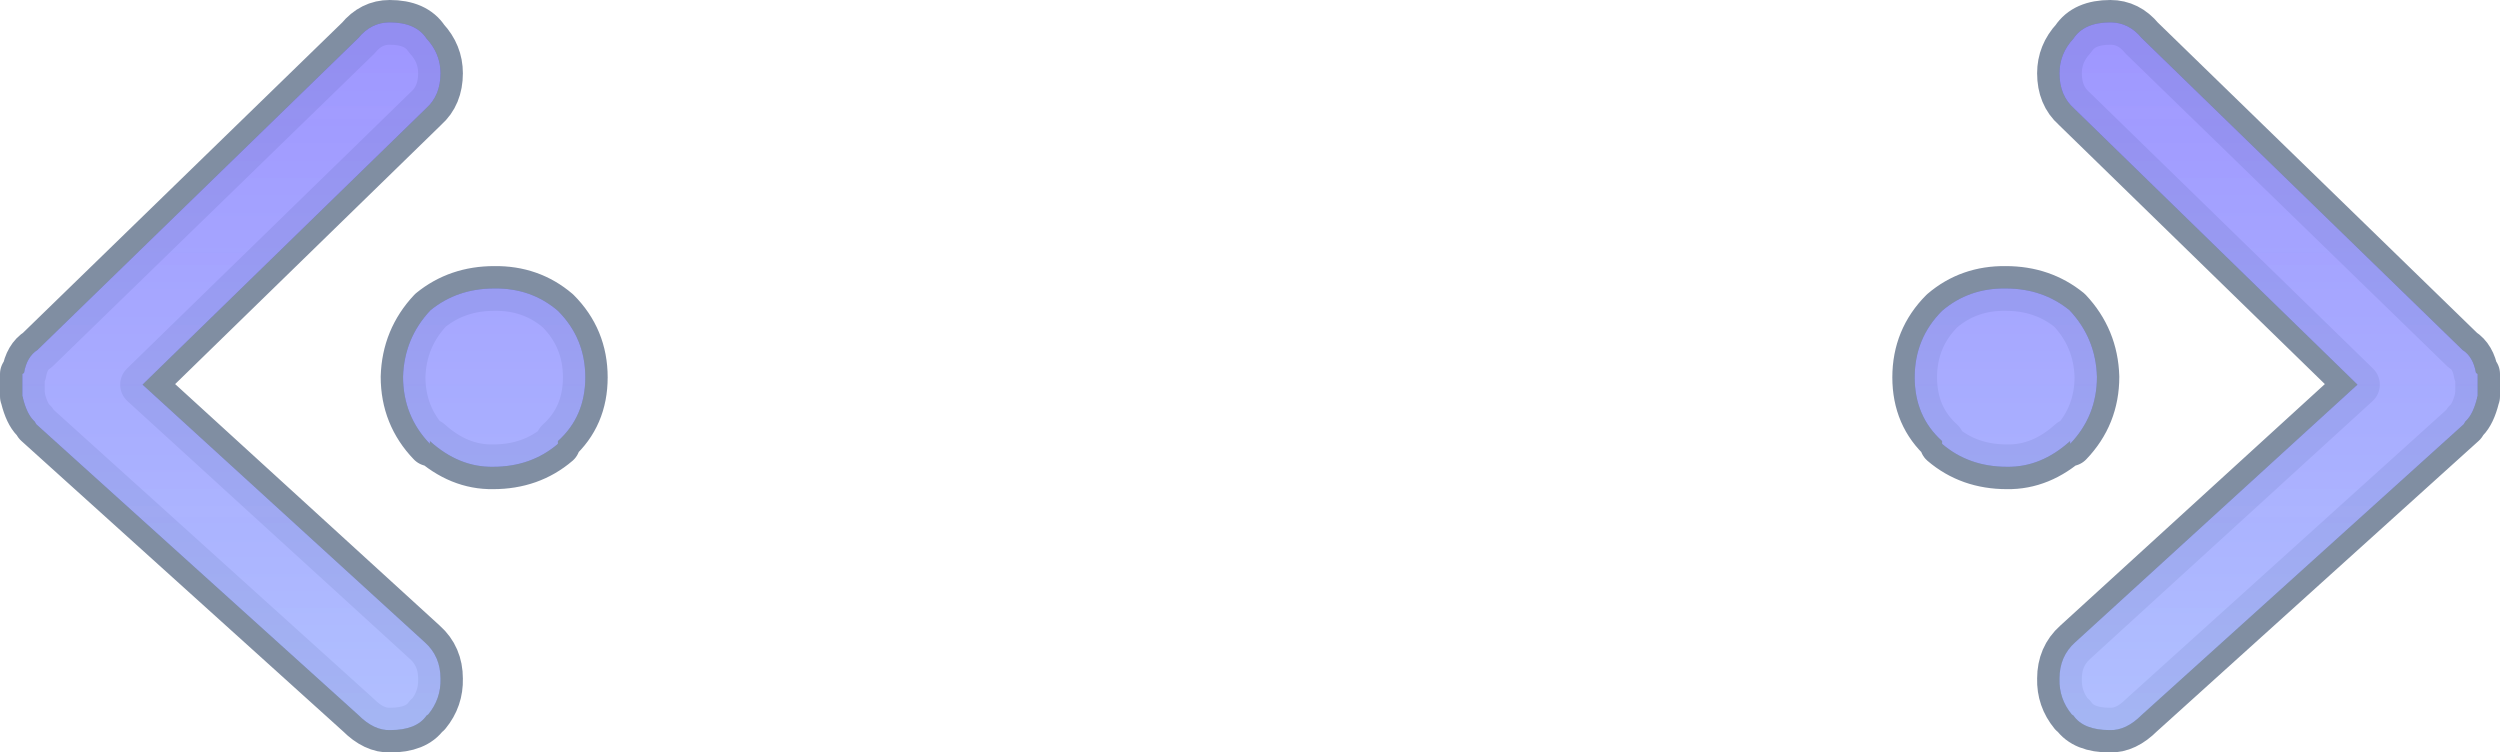 <?xml version="1.0" encoding="UTF-8" standalone="no"?>
<svg xmlns:xlink="http://www.w3.org/1999/xlink" height="67.3px" width="223.6px" xmlns="http://www.w3.org/2000/svg">
  <g transform="matrix(1.0, 0.0, 0.0, 1.0, 395.45, 77.1)">
    <path d="M-356.95 -49.35 Q-354.55 -51.3 -351.25 -51.3 -347.95 -51.35 -345.55 -49.3 -343.1 -46.85 -343.1 -43.35 -343.1 -39.85 -345.55 -37.65 L-345.55 -37.4 Q-347.95 -35.35 -351.35 -35.35 -354.4 -35.3 -357.0 -37.65 L-357.0 -37.4 Q-359.4 -39.9 -359.4 -43.4 -359.3 -46.85 -356.95 -49.35 M-392.2 -39.15 L-392.35 -39.4 -392.45 -39.5 Q-393.05 -40.1 -393.4 -41.5 L-393.4 -41.6 -393.45 -41.65 -393.45 -43.4 -393.45 -43.65 -393.3 -43.75 Q-393.05 -45.2 -392.1 -45.8 L-363.4 -73.7 Q-362.25 -75.1 -360.6 -75.1 -358.25 -75.1 -357.3 -73.65 -356.05 -72.3 -356.05 -70.55 -356.05 -68.55 -357.35 -67.4 L-382.7 -42.7 -357.45 -19.65 Q-356.05 -18.4 -356.05 -16.4 -356.0 -14.6 -357.15 -13.2 L-357.3 -13.1 Q-358.2 -11.8 -360.55 -11.8 -362.0 -11.75 -363.4 -13.15 L-392.2 -39.15 M-175.1 -39.15 L-203.9 -13.15 Q-205.3 -11.75 -206.75 -11.8 -209.1 -11.8 -210.0 -13.1 L-210.15 -13.2 Q-211.3 -14.6 -211.25 -16.4 -211.25 -18.4 -209.85 -19.65 L-184.6 -42.7 -209.95 -67.4 Q-211.25 -68.55 -211.25 -70.55 -211.25 -72.3 -210.0 -73.65 -209.05 -75.1 -206.7 -75.1 -205.05 -75.1 -203.9 -73.7 L-175.2 -45.8 Q-174.25 -45.2 -174.0 -43.75 L-173.85 -43.65 -173.85 -43.4 -173.85 -41.65 -173.9 -41.6 -173.9 -41.5 Q-174.25 -40.1 -174.85 -39.5 L-174.95 -39.4 -175.1 -39.15 M-210.35 -49.35 Q-208.0 -46.85 -207.9 -43.4 -207.9 -39.9 -210.3 -37.4 L-210.3 -37.65 Q-212.9 -35.3 -215.95 -35.35 -219.35 -35.35 -221.75 -37.4 L-221.75 -37.65 Q-224.2 -39.85 -224.2 -43.35 -224.2 -46.85 -221.75 -49.3 -219.35 -51.35 -216.05 -51.3 -212.75 -51.3 -210.35 -49.35" fill="url(#gradient0)" fill-rule="evenodd" stroke="none"/>
    <path d="M-392.2 -39.15 L-363.4 -13.15 Q-362.0 -11.75 -360.55 -11.8 -358.2 -11.8 -357.3 -13.1 L-357.15 -13.2 Q-356.0 -14.6 -356.05 -16.4 -356.05 -18.4 -357.45 -19.65 L-382.7 -42.7 -357.35 -67.4 Q-356.05 -68.55 -356.05 -70.55 -356.05 -72.3 -357.3 -73.65 -358.25 -75.1 -360.6 -75.1 -362.25 -75.1 -363.4 -73.7 L-392.1 -45.8 Q-393.05 -45.2 -393.3 -43.75 L-393.45 -43.65 -393.45 -43.4 -393.45 -41.65 -393.4 -41.6 -393.4 -41.5 Q-393.05 -40.1 -392.45 -39.5 L-392.35 -39.4 -392.2 -39.15 M-356.95 -49.35 Q-359.3 -46.85 -359.4 -43.4 -359.4 -39.9 -357.0 -37.4 L-357.0 -37.65 Q-354.4 -35.3 -351.35 -35.35 -347.95 -35.35 -345.55 -37.4 L-345.55 -37.65 Q-343.1 -39.85 -343.1 -43.35 -343.1 -46.85 -345.55 -49.3 -347.95 -51.35 -351.25 -51.3 -354.55 -51.3 -356.95 -49.35 M-175.1 -39.15 L-203.9 -13.15 Q-205.3 -11.75 -206.75 -11.8 -209.1 -11.8 -210.0 -13.1 L-210.15 -13.2 Q-211.3 -14.6 -211.25 -16.4 -211.25 -18.4 -209.85 -19.65 L-184.6 -42.7 -209.95 -67.4 Q-211.25 -68.55 -211.25 -70.55 -211.25 -72.3 -210.0 -73.65 -209.05 -75.1 -206.7 -75.1 -205.05 -75.1 -203.9 -73.7 L-175.2 -45.8 Q-174.25 -45.2 -174.0 -43.75 L-173.85 -43.65 -173.85 -43.4 -173.85 -41.65 -173.9 -41.6 -173.9 -41.5 Q-174.25 -40.1 -174.85 -39.5 L-174.95 -39.4 -175.1 -39.15 M-210.35 -49.35 Q-208.0 -46.85 -207.9 -43.4 -207.9 -39.9 -210.3 -37.4 L-210.3 -37.65 Q-212.9 -35.3 -215.95 -35.35 -219.35 -35.35 -221.75 -37.4 L-221.75 -37.65 Q-224.2 -39.85 -224.2 -43.35 -224.2 -46.85 -221.75 -49.3 -219.35 -51.35 -216.05 -51.3 -212.75 -51.3 -210.35 -49.35 Z" fill="none" stroke="#1c3558" stroke-linecap="round" stroke-linejoin="round" stroke-opacity="0.557" stroke-width="4.0"/>
    <path d="M-356.95 -49.35 Q-354.55 -51.3 -351.25 -51.3 -347.95 -51.35 -345.55 -49.3 -343.1 -46.85 -343.1 -43.35 -343.1 -39.85 -345.55 -37.65 L-345.55 -37.4 Q-347.95 -35.35 -351.35 -35.35 -354.4 -35.3 -357.0 -37.65 L-357.0 -37.4 Q-359.4 -39.9 -359.4 -43.4 -359.3 -46.85 -356.95 -49.35 M-392.2 -39.15 L-392.35 -39.4 -392.45 -39.5 Q-393.05 -40.1 -393.4 -41.5 L-393.4 -41.6 -393.45 -41.65 -393.45 -43.4 -393.45 -43.65 -393.3 -43.75 Q-393.05 -45.2 -392.1 -45.8 L-363.4 -73.7 Q-362.25 -75.1 -360.6 -75.1 -358.25 -75.1 -357.3 -73.65 -356.05 -72.3 -356.05 -70.55 -356.05 -68.55 -357.35 -67.4 L-382.7 -42.7 -357.45 -19.65 Q-356.05 -18.4 -356.05 -16.4 -356.0 -14.6 -357.15 -13.2 L-357.3 -13.1 Q-358.2 -11.8 -360.55 -11.8 -362.0 -11.75 -363.4 -13.15 L-392.2 -39.15 M-175.1 -39.15 L-203.9 -13.15 Q-205.3 -11.75 -206.75 -11.8 -209.1 -11.8 -210.0 -13.1 L-210.15 -13.2 Q-211.3 -14.6 -211.25 -16.4 -211.25 -18.4 -209.85 -19.65 L-184.6 -42.7 -209.95 -67.4 Q-211.25 -68.55 -211.25 -70.55 -211.25 -72.3 -210.0 -73.65 -209.05 -75.1 -206.7 -75.1 -205.05 -75.1 -203.9 -73.7 L-175.2 -45.8 Q-174.25 -45.2 -174.0 -43.75 L-173.85 -43.65 -173.85 -43.4 -173.85 -41.65 -173.9 -41.6 -173.9 -41.5 Q-174.25 -40.1 -174.85 -39.5 L-174.95 -39.4 -175.1 -39.15 M-210.35 -49.35 Q-208.0 -46.85 -207.9 -43.4 -207.9 -39.9 -210.3 -37.4 L-210.3 -37.65 Q-212.9 -35.3 -215.95 -35.35 -219.35 -35.35 -221.75 -37.4 L-221.75 -37.65 Q-224.2 -39.85 -224.2 -43.35 -224.2 -46.85 -221.75 -49.3 -219.35 -51.35 -216.05 -51.3 -212.75 -51.3 -210.35 -49.35" fill="url(#gradient1)" fill-rule="evenodd" stroke="none"/>
  </g>
  <defs>
    <linearGradient gradientTransform="matrix(0.0, 0.037, -0.472, 0.0, -6.95, -42.3)" gradientUnits="userSpaceOnUse" id="gradient0" spreadMethod="pad" x1="-819.2" x2="819.2">
      <stop offset="0.0" stop-color="#9d95ff" stop-opacity="0.847"/>
      <stop offset="1.0" stop-color="#afbfff" stop-opacity="0.867"/>
    </linearGradient>
    <linearGradient gradientTransform="matrix(0.0, 0.037, -0.472, 0.0, -6.95, -42.3)" gradientUnits="userSpaceOnUse" id="gradient1" spreadMethod="pad" x1="-819.2" x2="819.2">
      <stop offset="0.0" stop-color="#9d95ff" stop-opacity="0.847"/>
      <stop offset="1.0" stop-color="#afbfff" stop-opacity="0.867"/>
    </linearGradient>
  </defs>
</svg>
